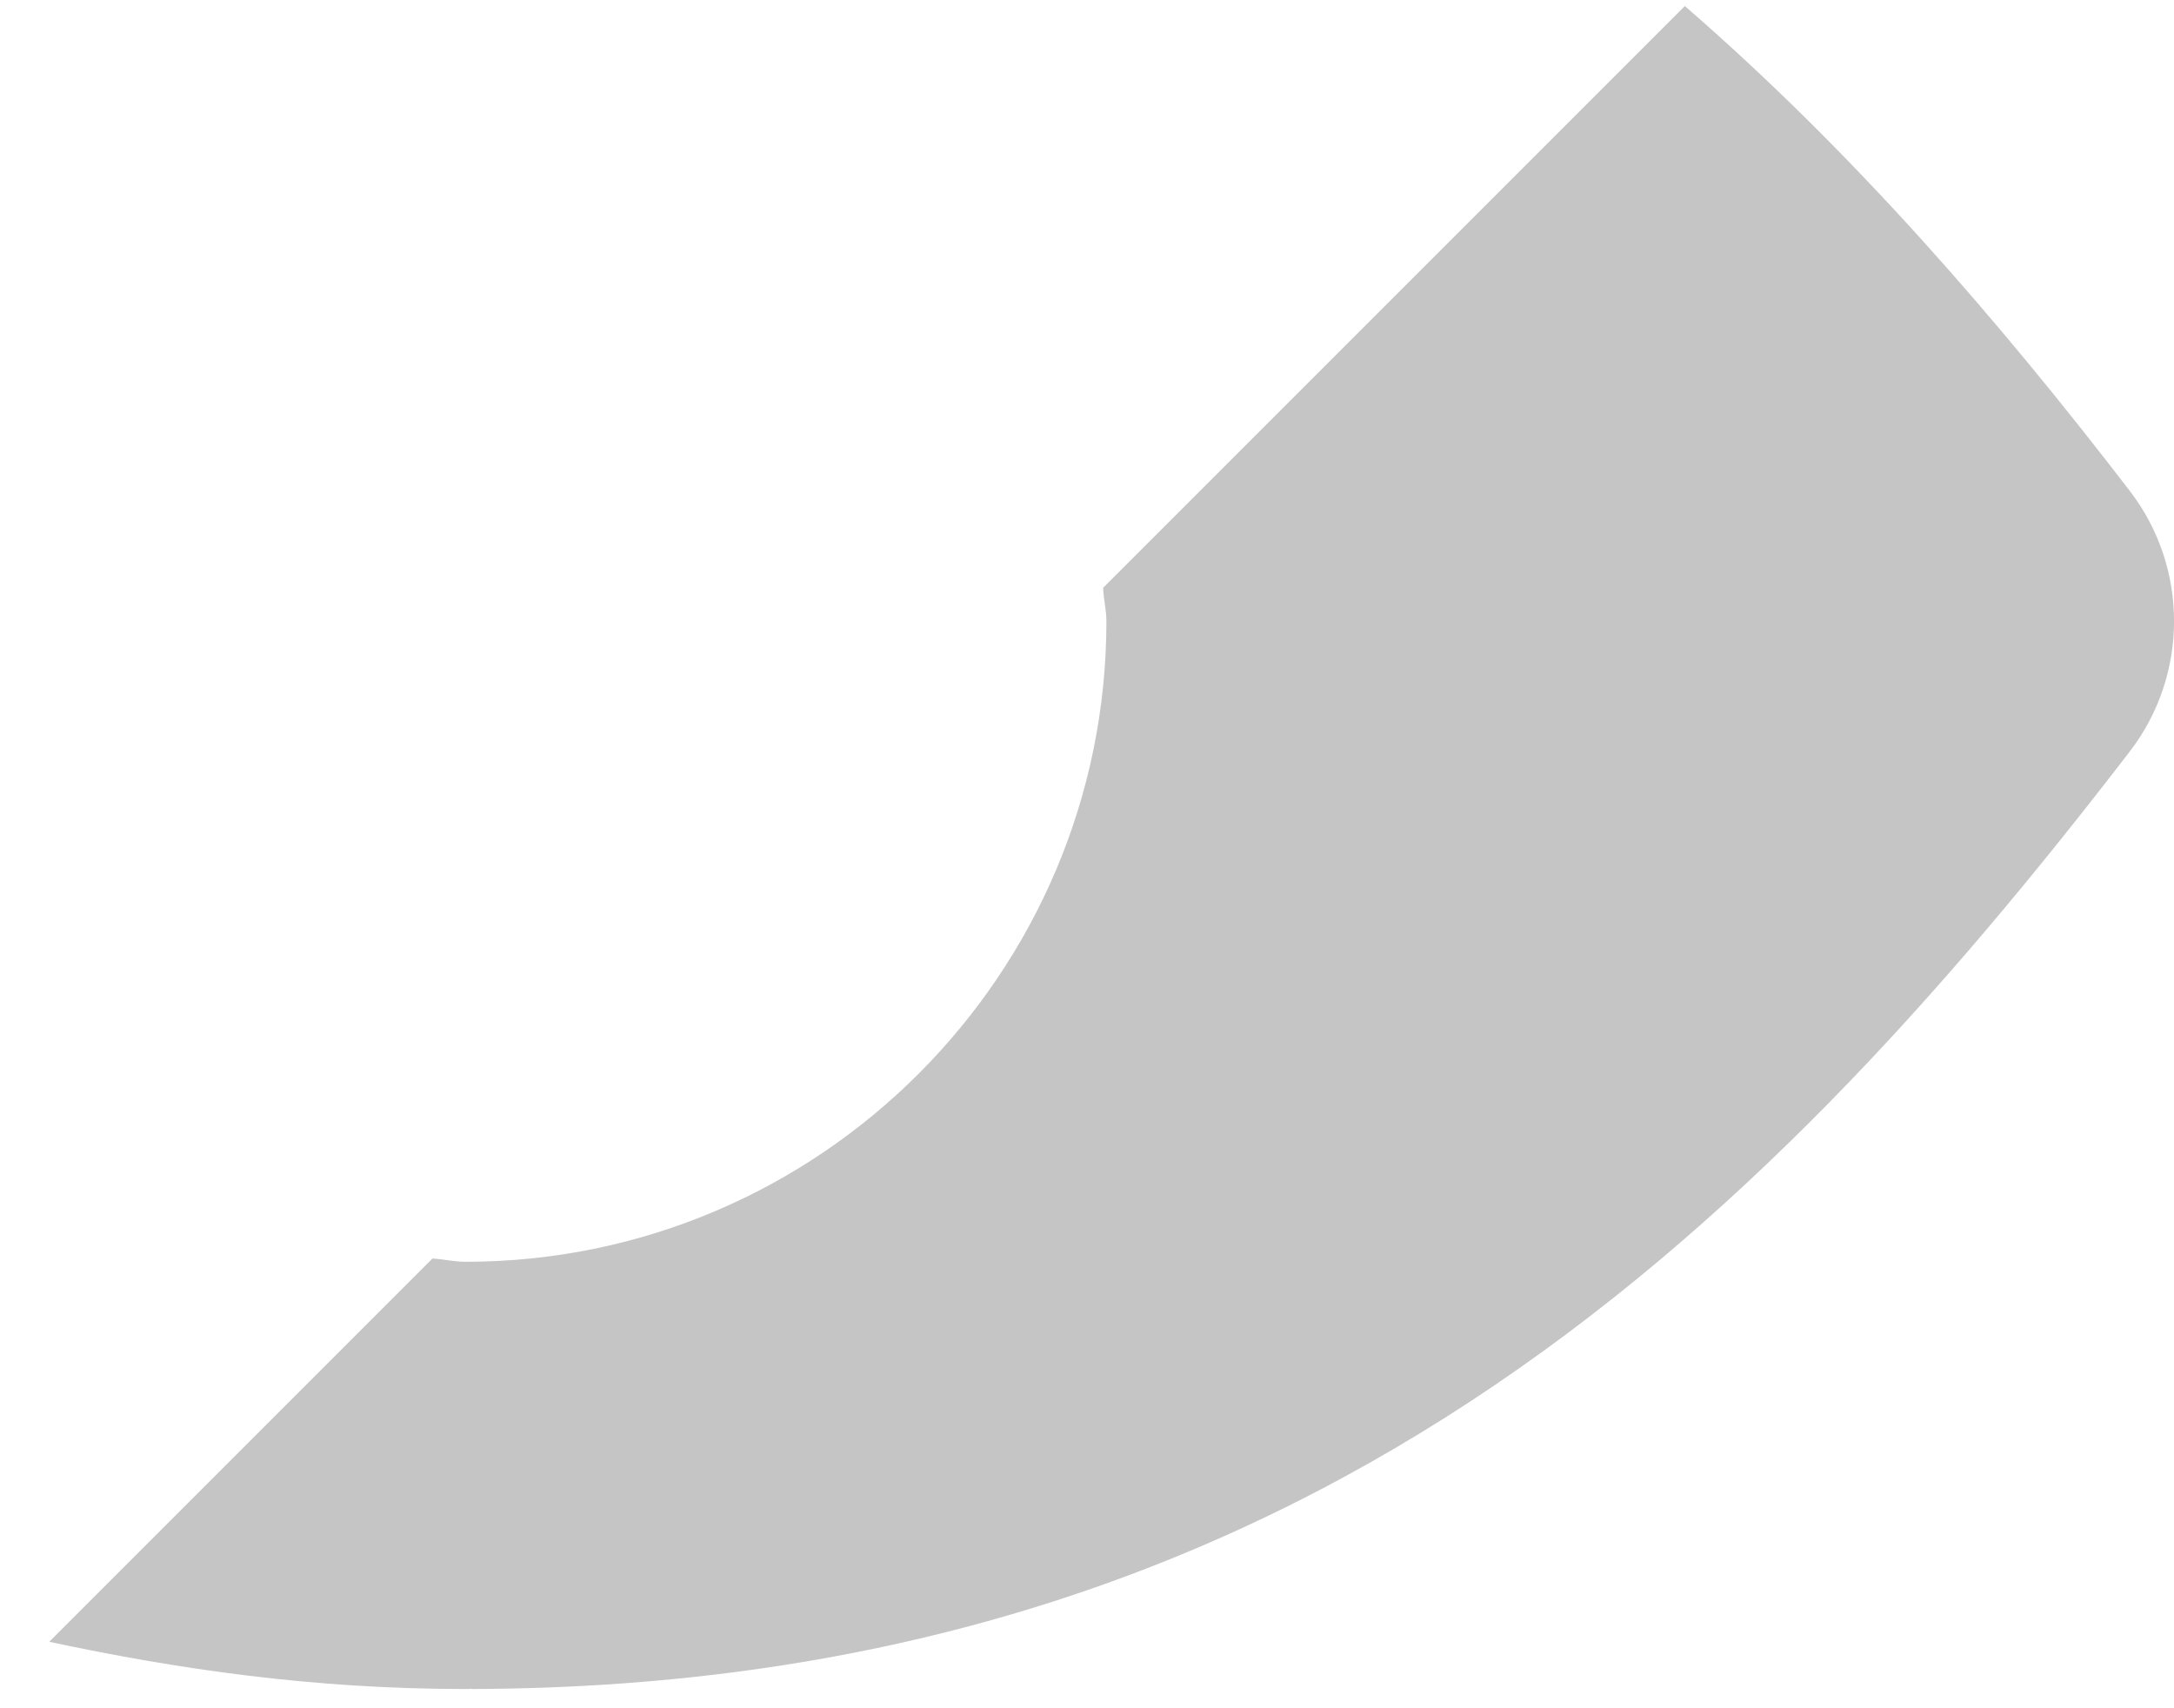 <?xml version="1.0" encoding="UTF-8" standalone="no"?><svg width='14' height='11' viewBox='0 0 14 11' fill='none' xmlns='http://www.w3.org/2000/svg'>
<path d='M13.716 3.162C12.861 2.049 11.927 0.973 10.85 0.039L7.104 3.785C7.106 3.858 7.125 3.926 7.125 4C7.125 6.272 5.276 8.122 3.004 8.125C3.003 8.125 3.003 8.125 3.003 8.125C3.003 8.125 3.001 8.125 3 8.125C2.999 8.125 2.997 8.125 2.997 8.125C2.997 8.125 2.997 8.125 2.996 8.125C2.924 8.125 2.856 8.108 2.785 8.104L0.317 10.572C1.146 10.749 2.017 10.876 2.993 10.876C2.993 10.876 2.993 10.876 2.995 10.876H2.996C2.997 10.876 3 10.876 3 10.876C3 10.876 3.001 10.876 3.003 10.876C3.003 10.876 3.003 10.876 3.004 10.876H3.005C3.007 10.876 3.007 10.876 3.007 10.876C3.011 10.876 3.016 10.876 3.022 10.876C3.027 10.874 3.032 10.874 3.04 10.876C8.353 10.861 11.311 7.966 13.716 4.838C14.095 4.344 14.095 3.656 13.716 3.162Z' fill='#C5C5C5'/>
</svg>
